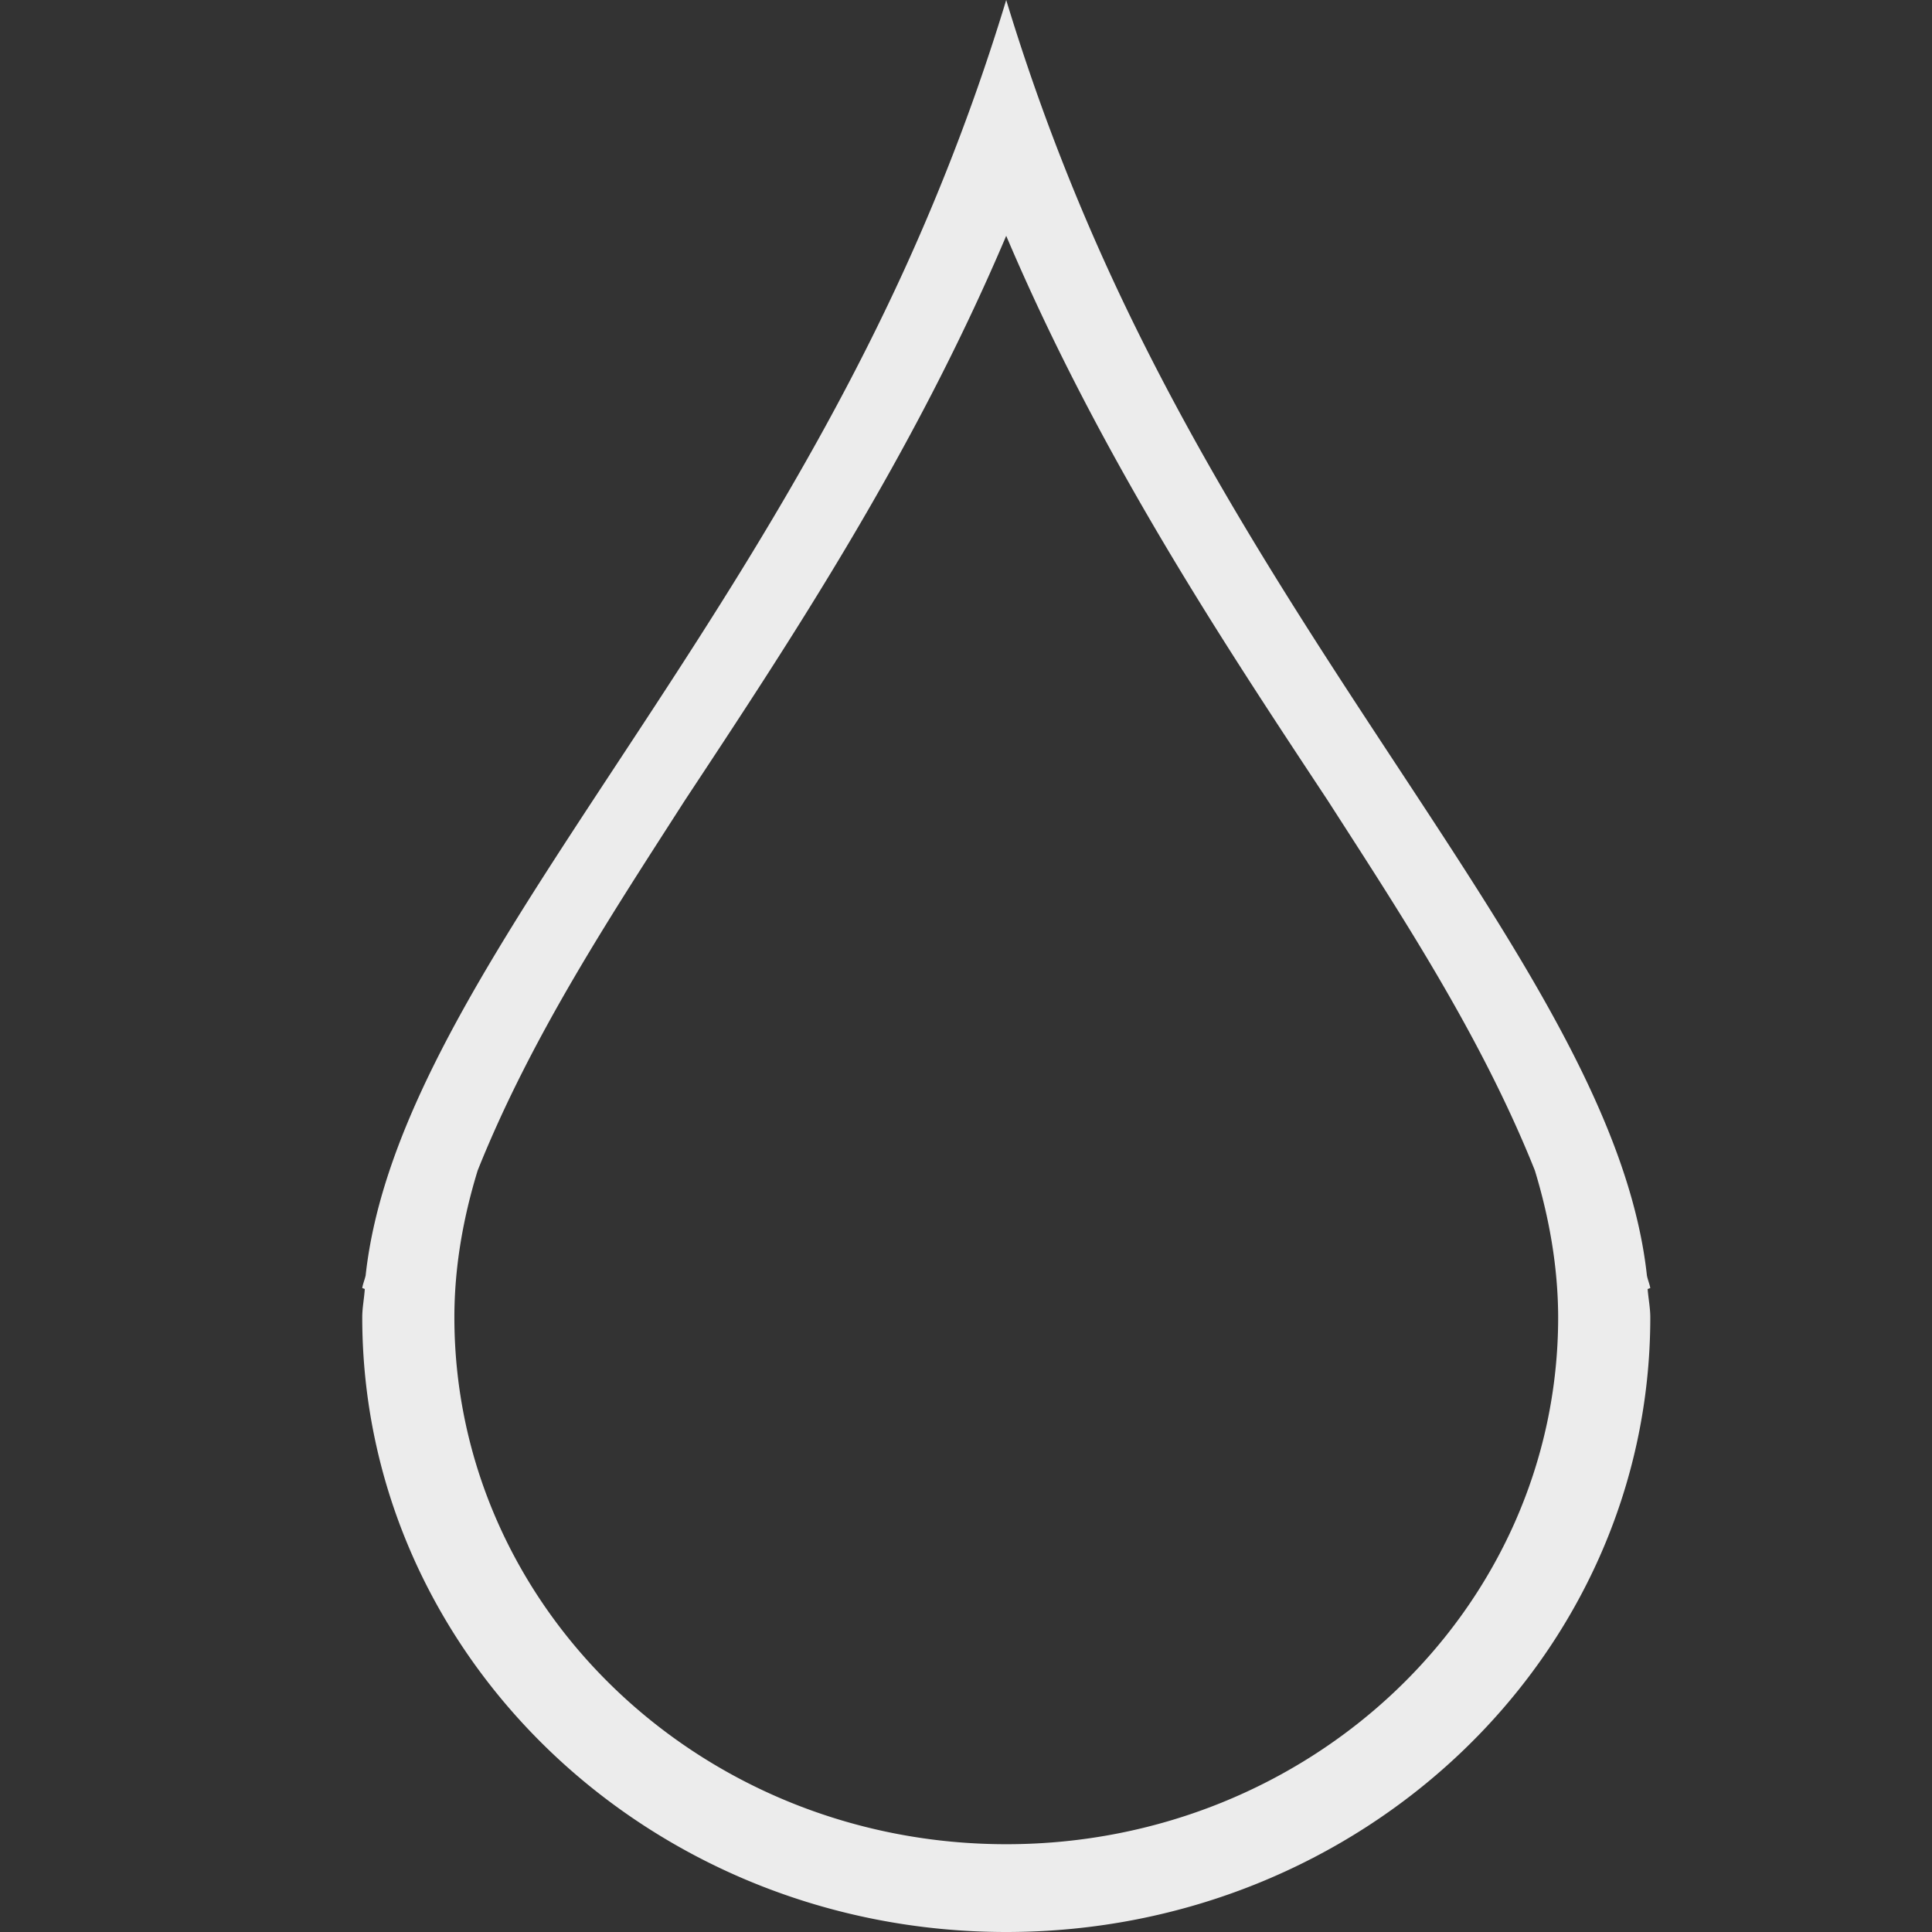 <svg width="16" height="16">
  <rect width="100%" height="100%" fill="#333333" stroke="none"/>
  <defs>
    <linearGradient id="deluge_svg__arrongin" x1="0%" x2="0%" y1="0%" y2="100%">
      <stop offset="0%" stop-color="#dd9b44"/>
      <stop offset="100%" stop-color="#ad6c16"/>
    </linearGradient>
    <linearGradient id="deluge_svg__aurora" x1="0%" x2="0%" y1="0%" y2="100%">
      <stop offset="0%" stop-color="#09d4df"/>
      <stop offset="100%" stop-color="#9269f4"/>
    </linearGradient>
    <linearGradient id="deluge_svg__cyberneon" x1="0%" x2="0%" y1="0%" y2="100%">
      <stop offset="0" stop-color="#0abdc6"/>
      <stop offset="1" stop-color="#ea00d9"/>
    </linearGradient>
    <linearGradient id="deluge_svg__fitdance" x1="0%" x2="0%" y1="0%" y2="100%">
      <stop offset="0%" stop-color="#1ad6ab"/>
      <stop offset="100%" stop-color="#329db6"/>
    </linearGradient>
    <linearGradient id="deluge_svg__oomox" x1="0%" x2="0%" y1="0%" y2="100%">
      <stop offset="0%" stop-color="#efefe7"/>
      <stop offset="100%" stop-color="#8f8f8b"/>
    </linearGradient>
    <linearGradient id="deluge_svg__rainblue" x1="0%" x2="0%" y1="0%" y2="100%">
      <stop offset="0%" stop-color="#00f260"/>
      <stop offset="100%" stop-color="#0575e6"/>
    </linearGradient>
    <linearGradient id="deluge_svg__sunrise" x1="0%" x2="0%" y1="0%" y2="100%">
      <stop offset="0%" stop-color="#ff8501"/>
      <stop offset="100%" stop-color="#ffcb01"/>
    </linearGradient>
    <linearGradient id="deluge_svg__telinkrin" x1="0%" x2="0%" y1="0%" y2="100%">
      <stop offset="0%" stop-color="#b2ced6"/>
      <stop offset="100%" stop-color="#6da5b7"/>
    </linearGradient>
    <linearGradient id="deluge_svg__60spsycho" x1="0%" x2="0%" y1="0%" y2="100%">
      <stop offset="0%" stop-color="#df5940"/>
      <stop offset="25%" stop-color="#d8d15f"/>
      <stop offset="50%" stop-color="#e9882a"/>
      <stop offset="100%" stop-color="#279362"/>
    </linearGradient>
    <linearGradient id="deluge_svg__90ssummer" x1="0%" x2="0%" y1="0%" y2="100%">
      <stop offset="0%" stop-color="#f618c7"/>
      <stop offset="20%" stop-color="#94ffab"/>
      <stop offset="50%" stop-color="#fbfd54"/>
      <stop offset="100%" stop-color="#0f83ae"/>
    </linearGradient>
    <style id="current-color-scheme" type="text/css">
      .deluge_svg__ColorScheme-Highlight{color:#5294e2}
    </style>
  </defs>
  <path fill="currentColor" d="M8.333 0a17.82 17.82 0 0 1-.841 2.227c-1.643 3.6-4.216 6.064-4.464 8.336-.007.033-.023.07-.028.104l.021.008c-.005.078-.021.156-.021.234C3 13.721 5.388 16 8.333 16c2.946 0 5.334-2.28 5.334-5.09 0-.078-.016-.157-.022-.235l.022-.008c-.006-.034-.022-.071-.028-.104-.248-2.272-2.82-4.736-4.464-8.336A17.82 17.82 0 0 1 8.333 0m0 1.953c.774 1.822 1.784 3.347 2.662 4.675.594.925 1.266 1.939 1.716 3.065.12.394.192.802.193 1.216 0 2.41-2.045 4.364-4.57 4.364-2.526 0-4.571-1.954-4.571-4.364 0-.414.072-.822.193-1.216.45-1.125 1.123-2.14 1.716-3.065C6.549 5.3 7.56 3.775 8.333 1.953" color="#ececec"/>
</svg>
